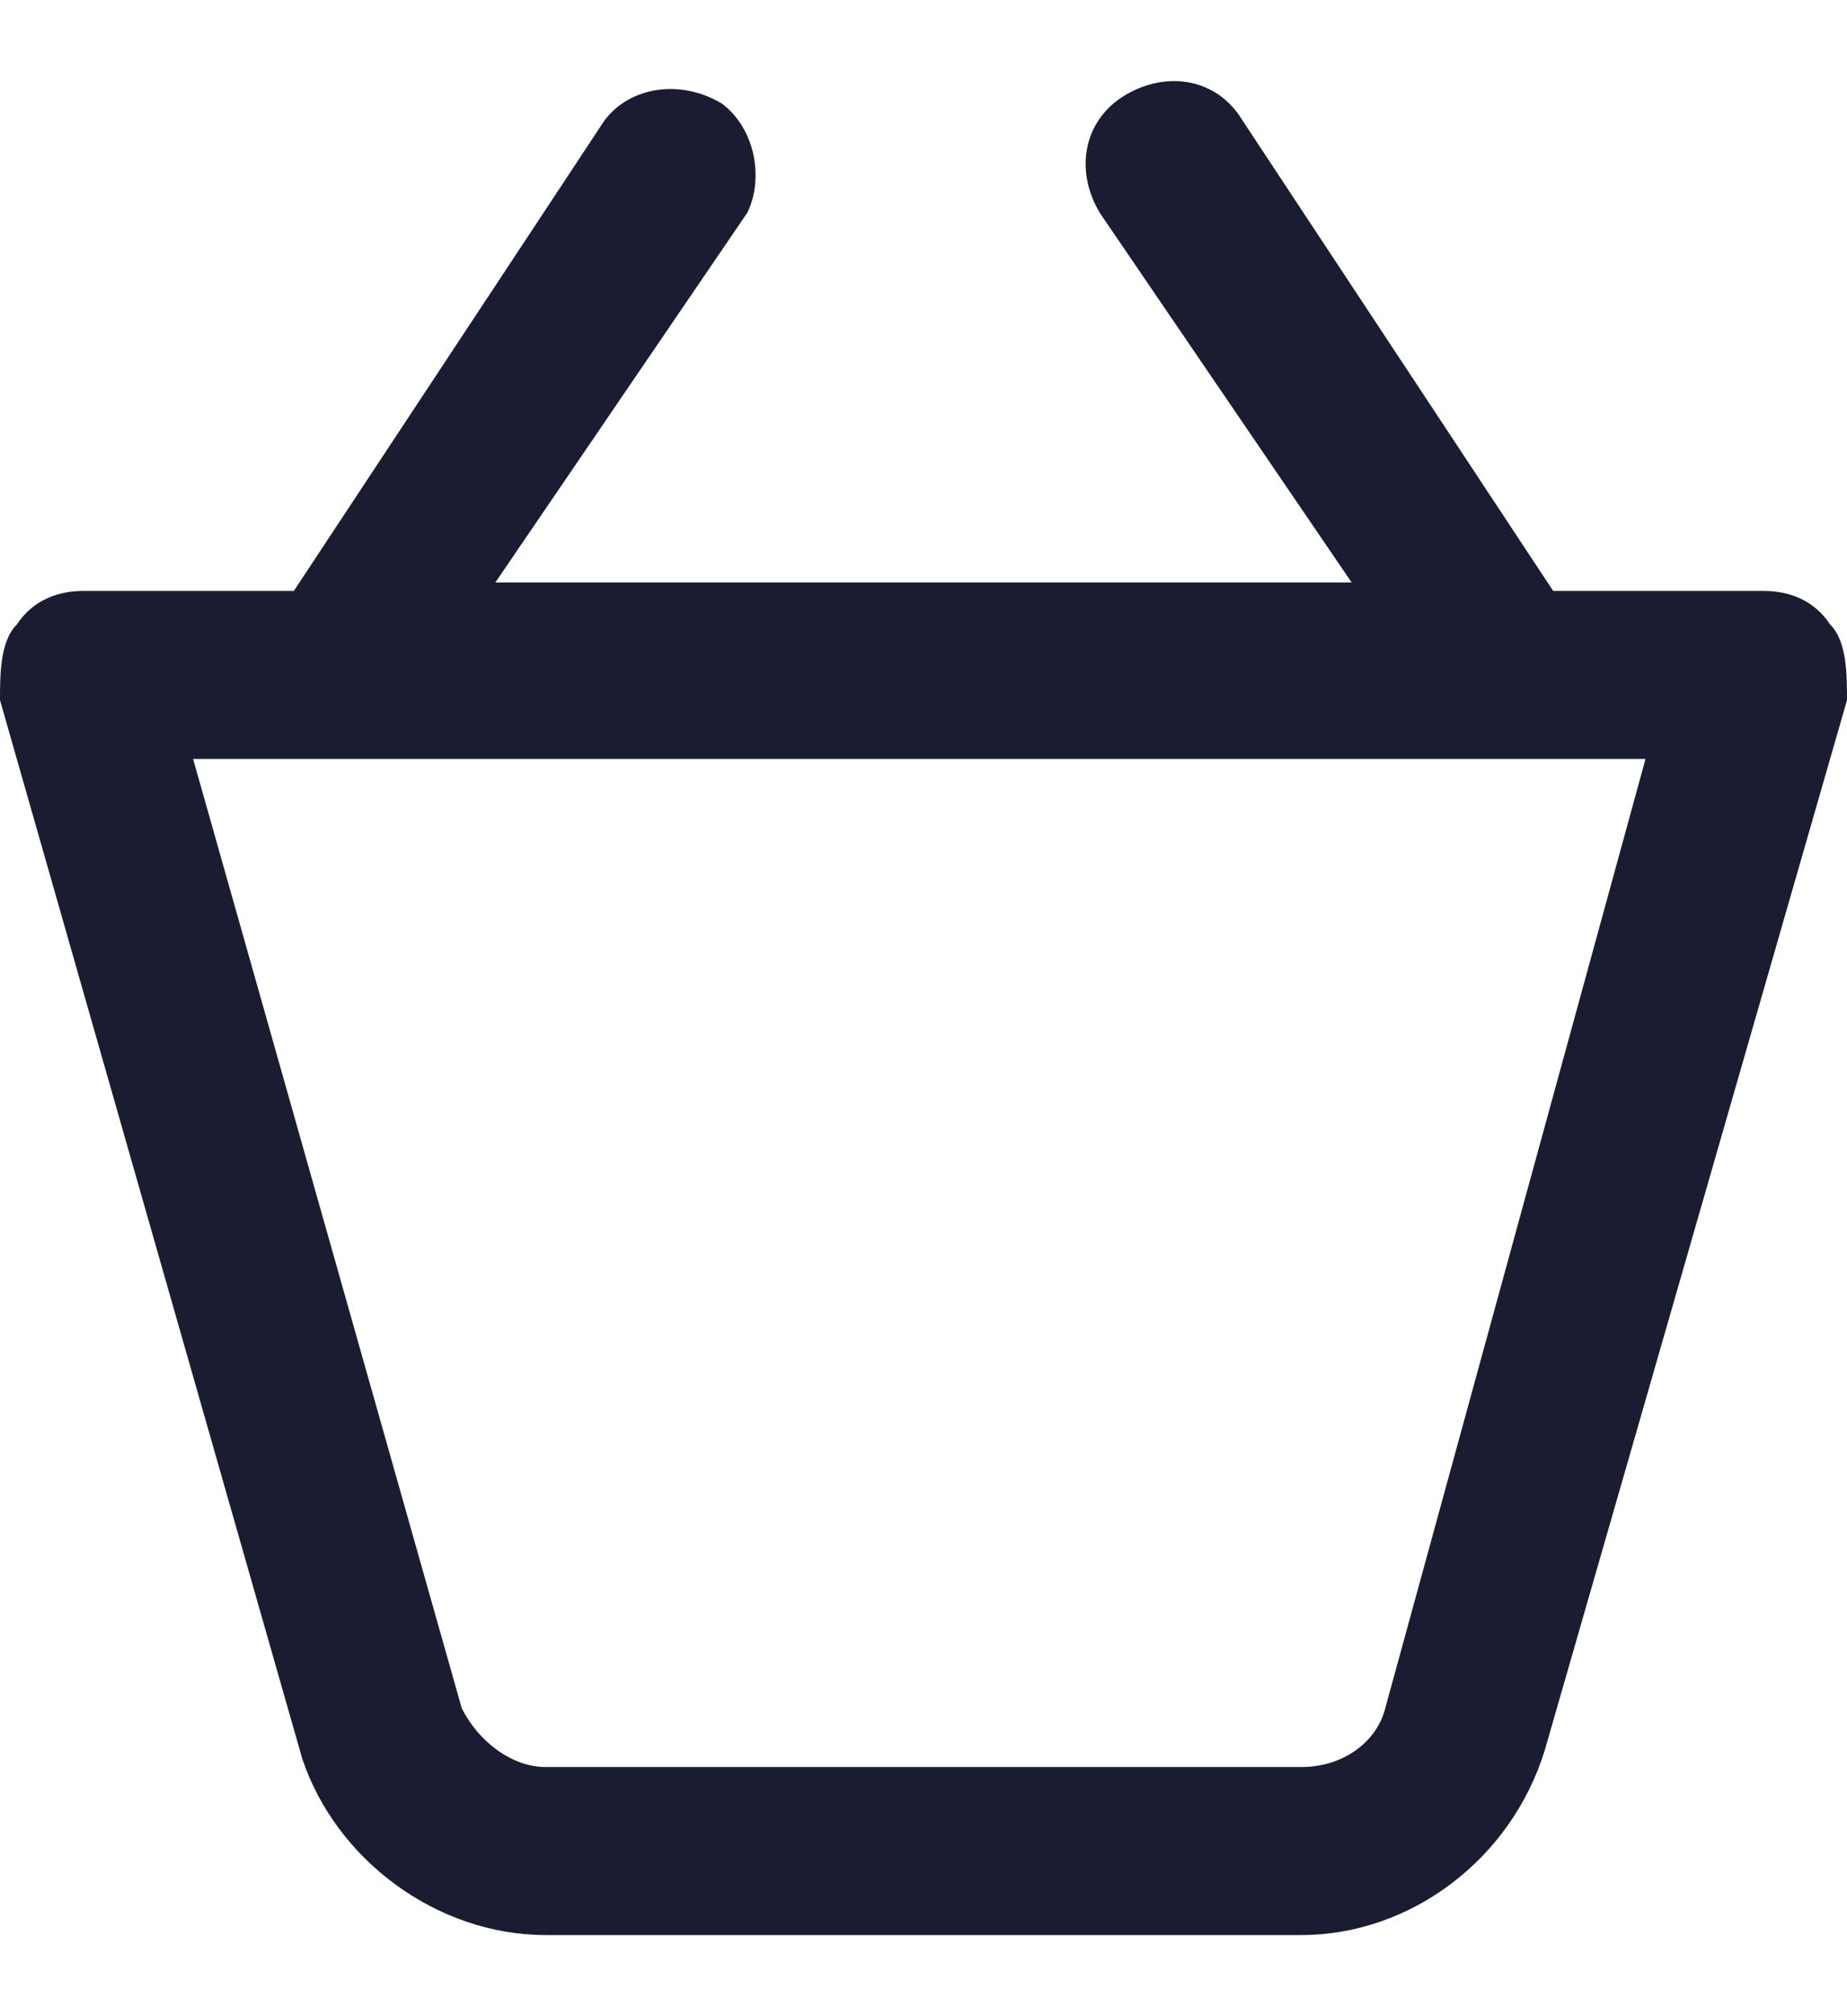 <svg width="22" height="24" viewBox="0 0 22 24" fill="none" xmlns="http://www.w3.org/2000/svg">
<path d="M21.8 7.434C21.6 7.134 21.3 7.034 21 7.034H18.5L14.8 1.434C14.5 0.934 13.9 0.834 13.4 1.134C12.9 1.434 12.8 2.034 13.1 2.534L16.1 6.934H5.9L8.9 2.534C9.1 2.134 9 1.534 8.6 1.234C8.1 0.934 7.5 1.034 7.2 1.434L3.5 7.034H1C0.7 7.034 0.4 7.134 0.2 7.434C0 7.634 0 8.034 0 8.334L3.6 20.934C4 22.134 5.2 23.034 6.5 23.034H15.5C16.8 23.034 18 22.134 18.4 20.834L22 8.334C22 8.034 22 7.634 21.8 7.434ZM16.5 20.334C16.4 20.734 16 21.034 15.5 21.034H6.5C6.1 21.034 5.7 20.734 5.5 20.334L2.3 9.034H19.6L16.5 20.334Z" fill="#1A1D32"/>
</svg>
